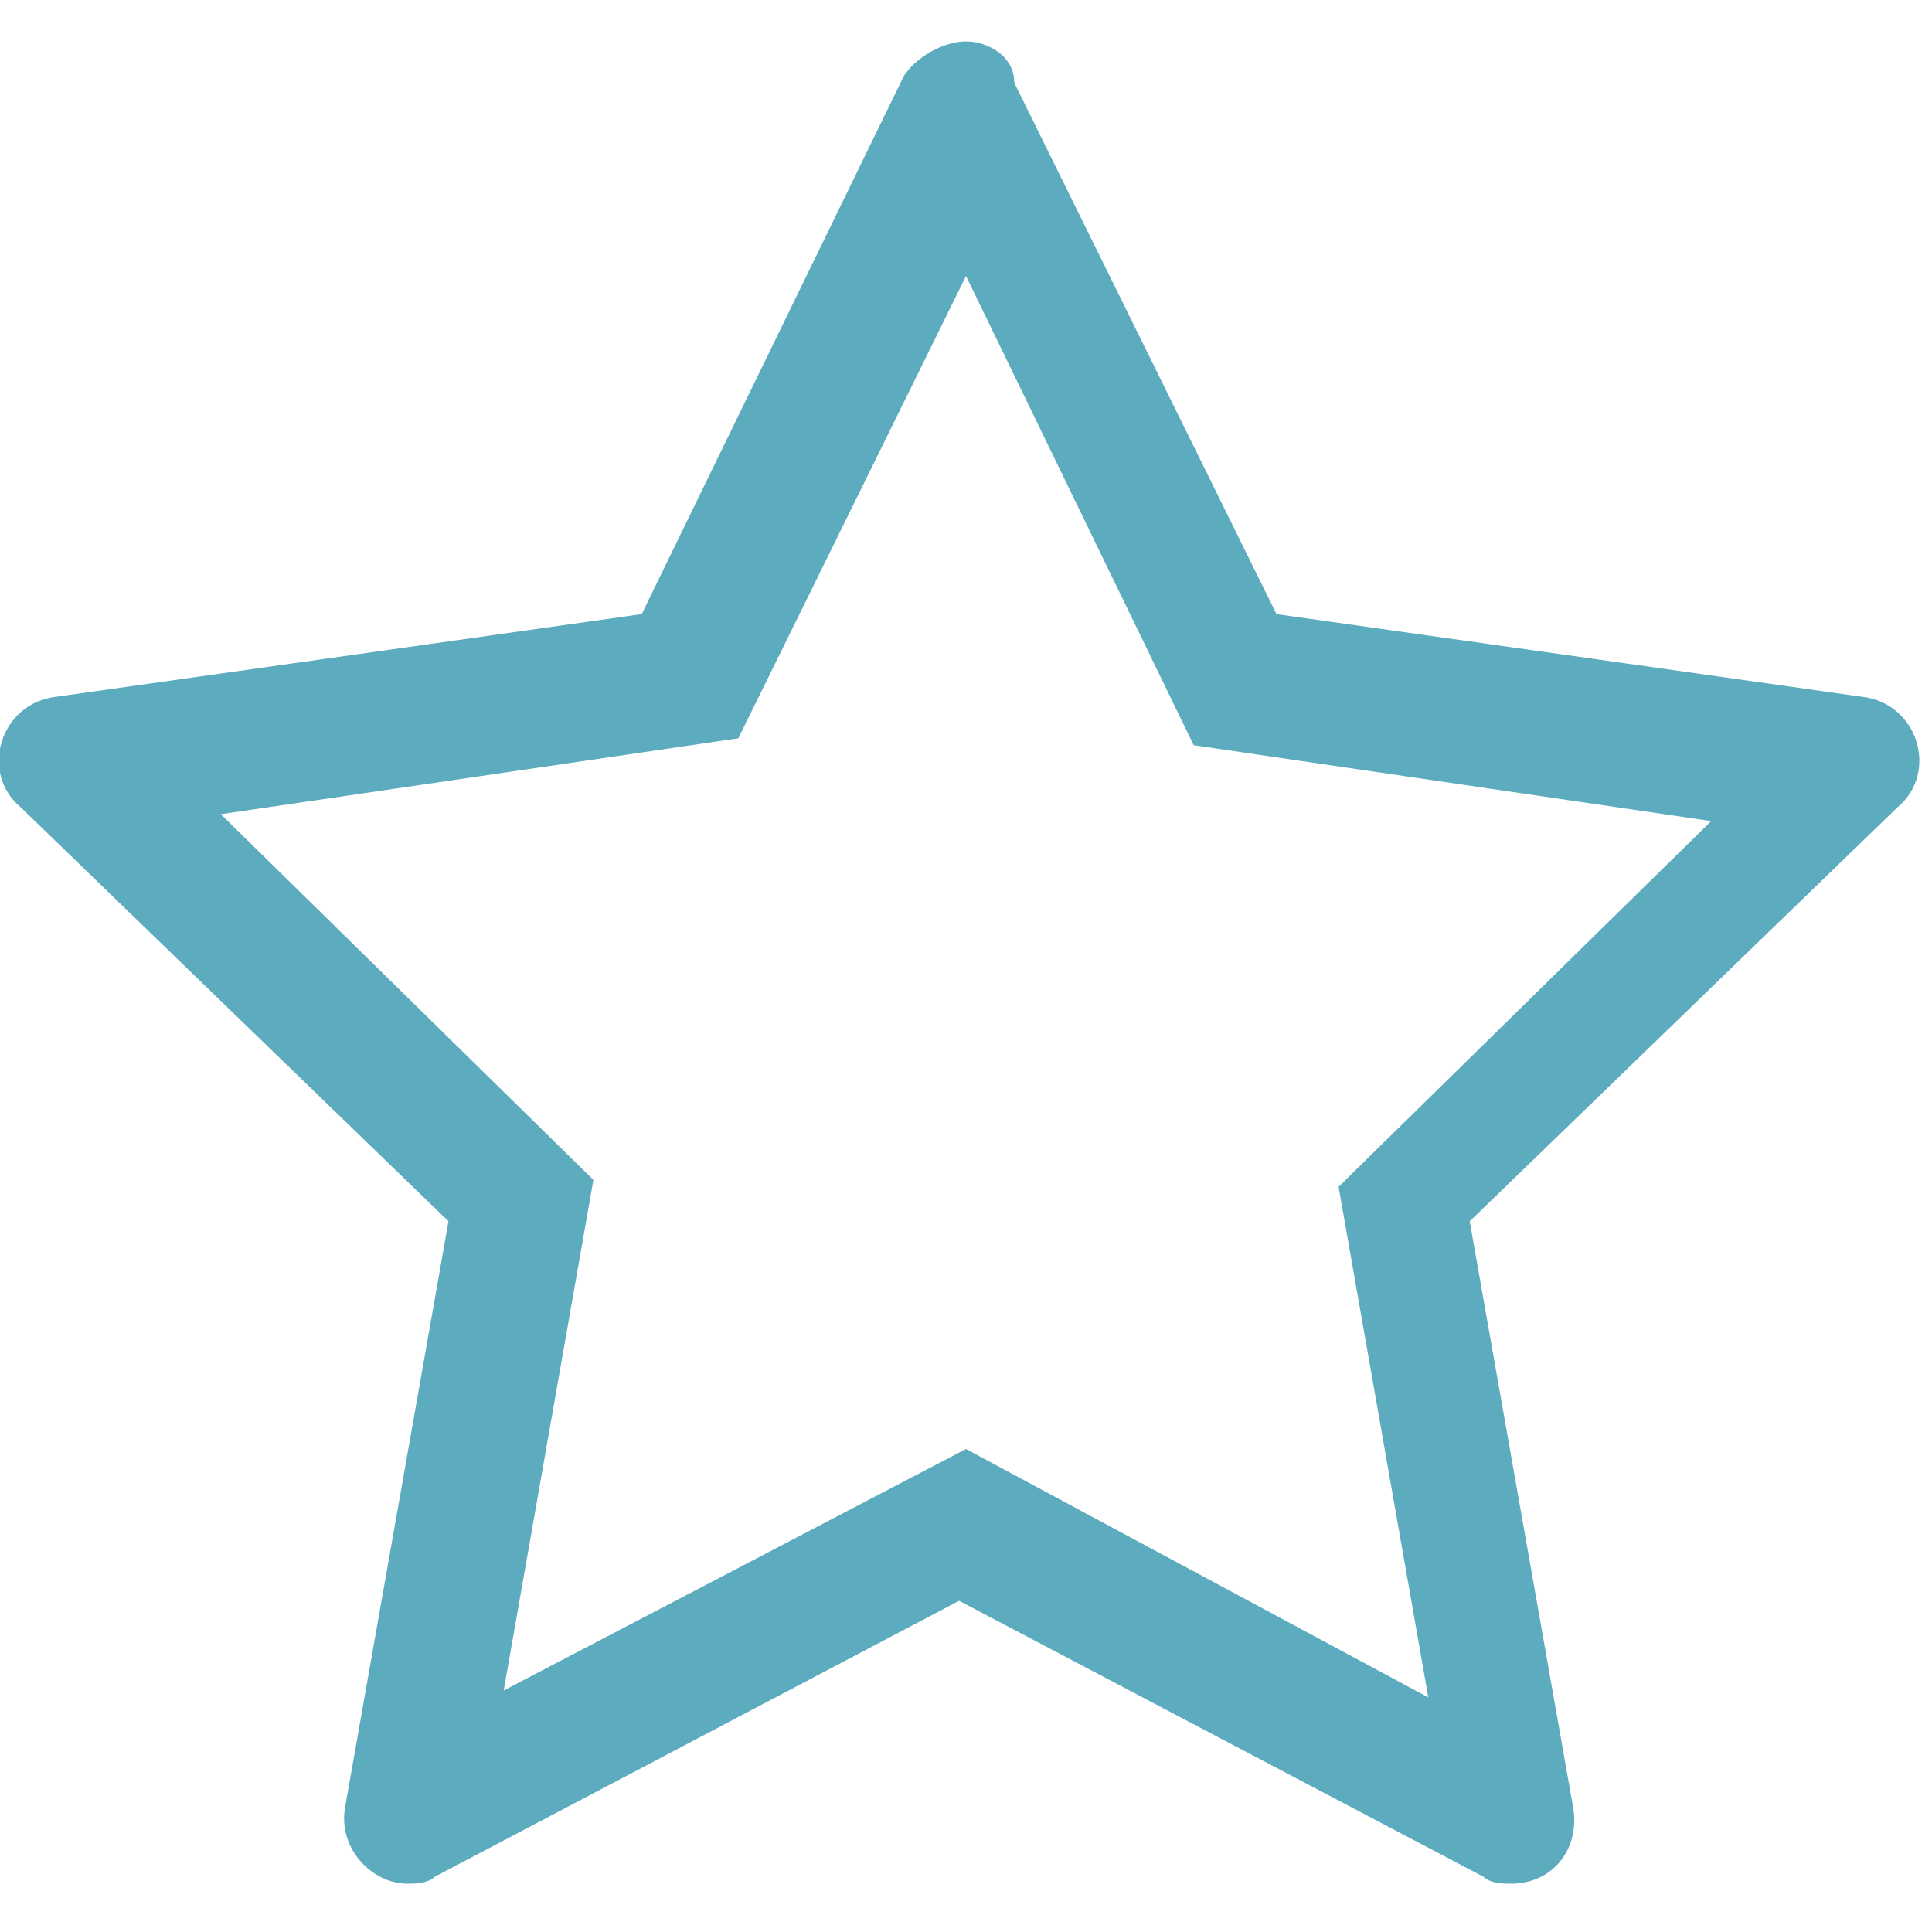 <?xml version="1.0" encoding="utf-8"?>
<!-- Generator: Adobe Illustrator 19.2.1, SVG Export Plug-In . SVG Version: 6.00 Build 0)  -->
<svg version="1.1" id="Layer_1" xmlns="http://www.w3.org/2000/svg" xmlns:xlink="http://www.w3.org/1999/xlink" x="0px" y="0px"
	 viewBox="0 0 28 28" style="enable-background:new 0 0 28 28;" xml:space="preserve">
<path fill="#5CABBE" d="M14,4l3.3,6.8l7.5,1.1l-5.4,5.3l1.3,7.4L14,21l-6.7,3.5l1.3-7.4l-5.4-5.3l7.5-1.1L14,4 M14,0.6c-0.3,0-0.7,0.2-0.9,0.5
	L9.3,8.9l-8.5,1.2c-0.8,0.1-1.1,1.1-0.5,1.6l6.2,6L5,26.2c-0.1,0.6,0.4,1.1,0.9,1.1c0.1,0,0.3,0,0.4-0.1l7.6-4l7.6,4
	c0.1,0.1,0.3,0.1,0.4,0.1c0.6,0,1-0.5,0.9-1.1l-1.5-8.5l6.2-6c0.6-0.5,0.3-1.5-0.5-1.6l-8.5-1.2l-3.8-7.7C14.7,0.8,14.3,0.6,14,0.6
	L14,0.6z"/>
</svg>
